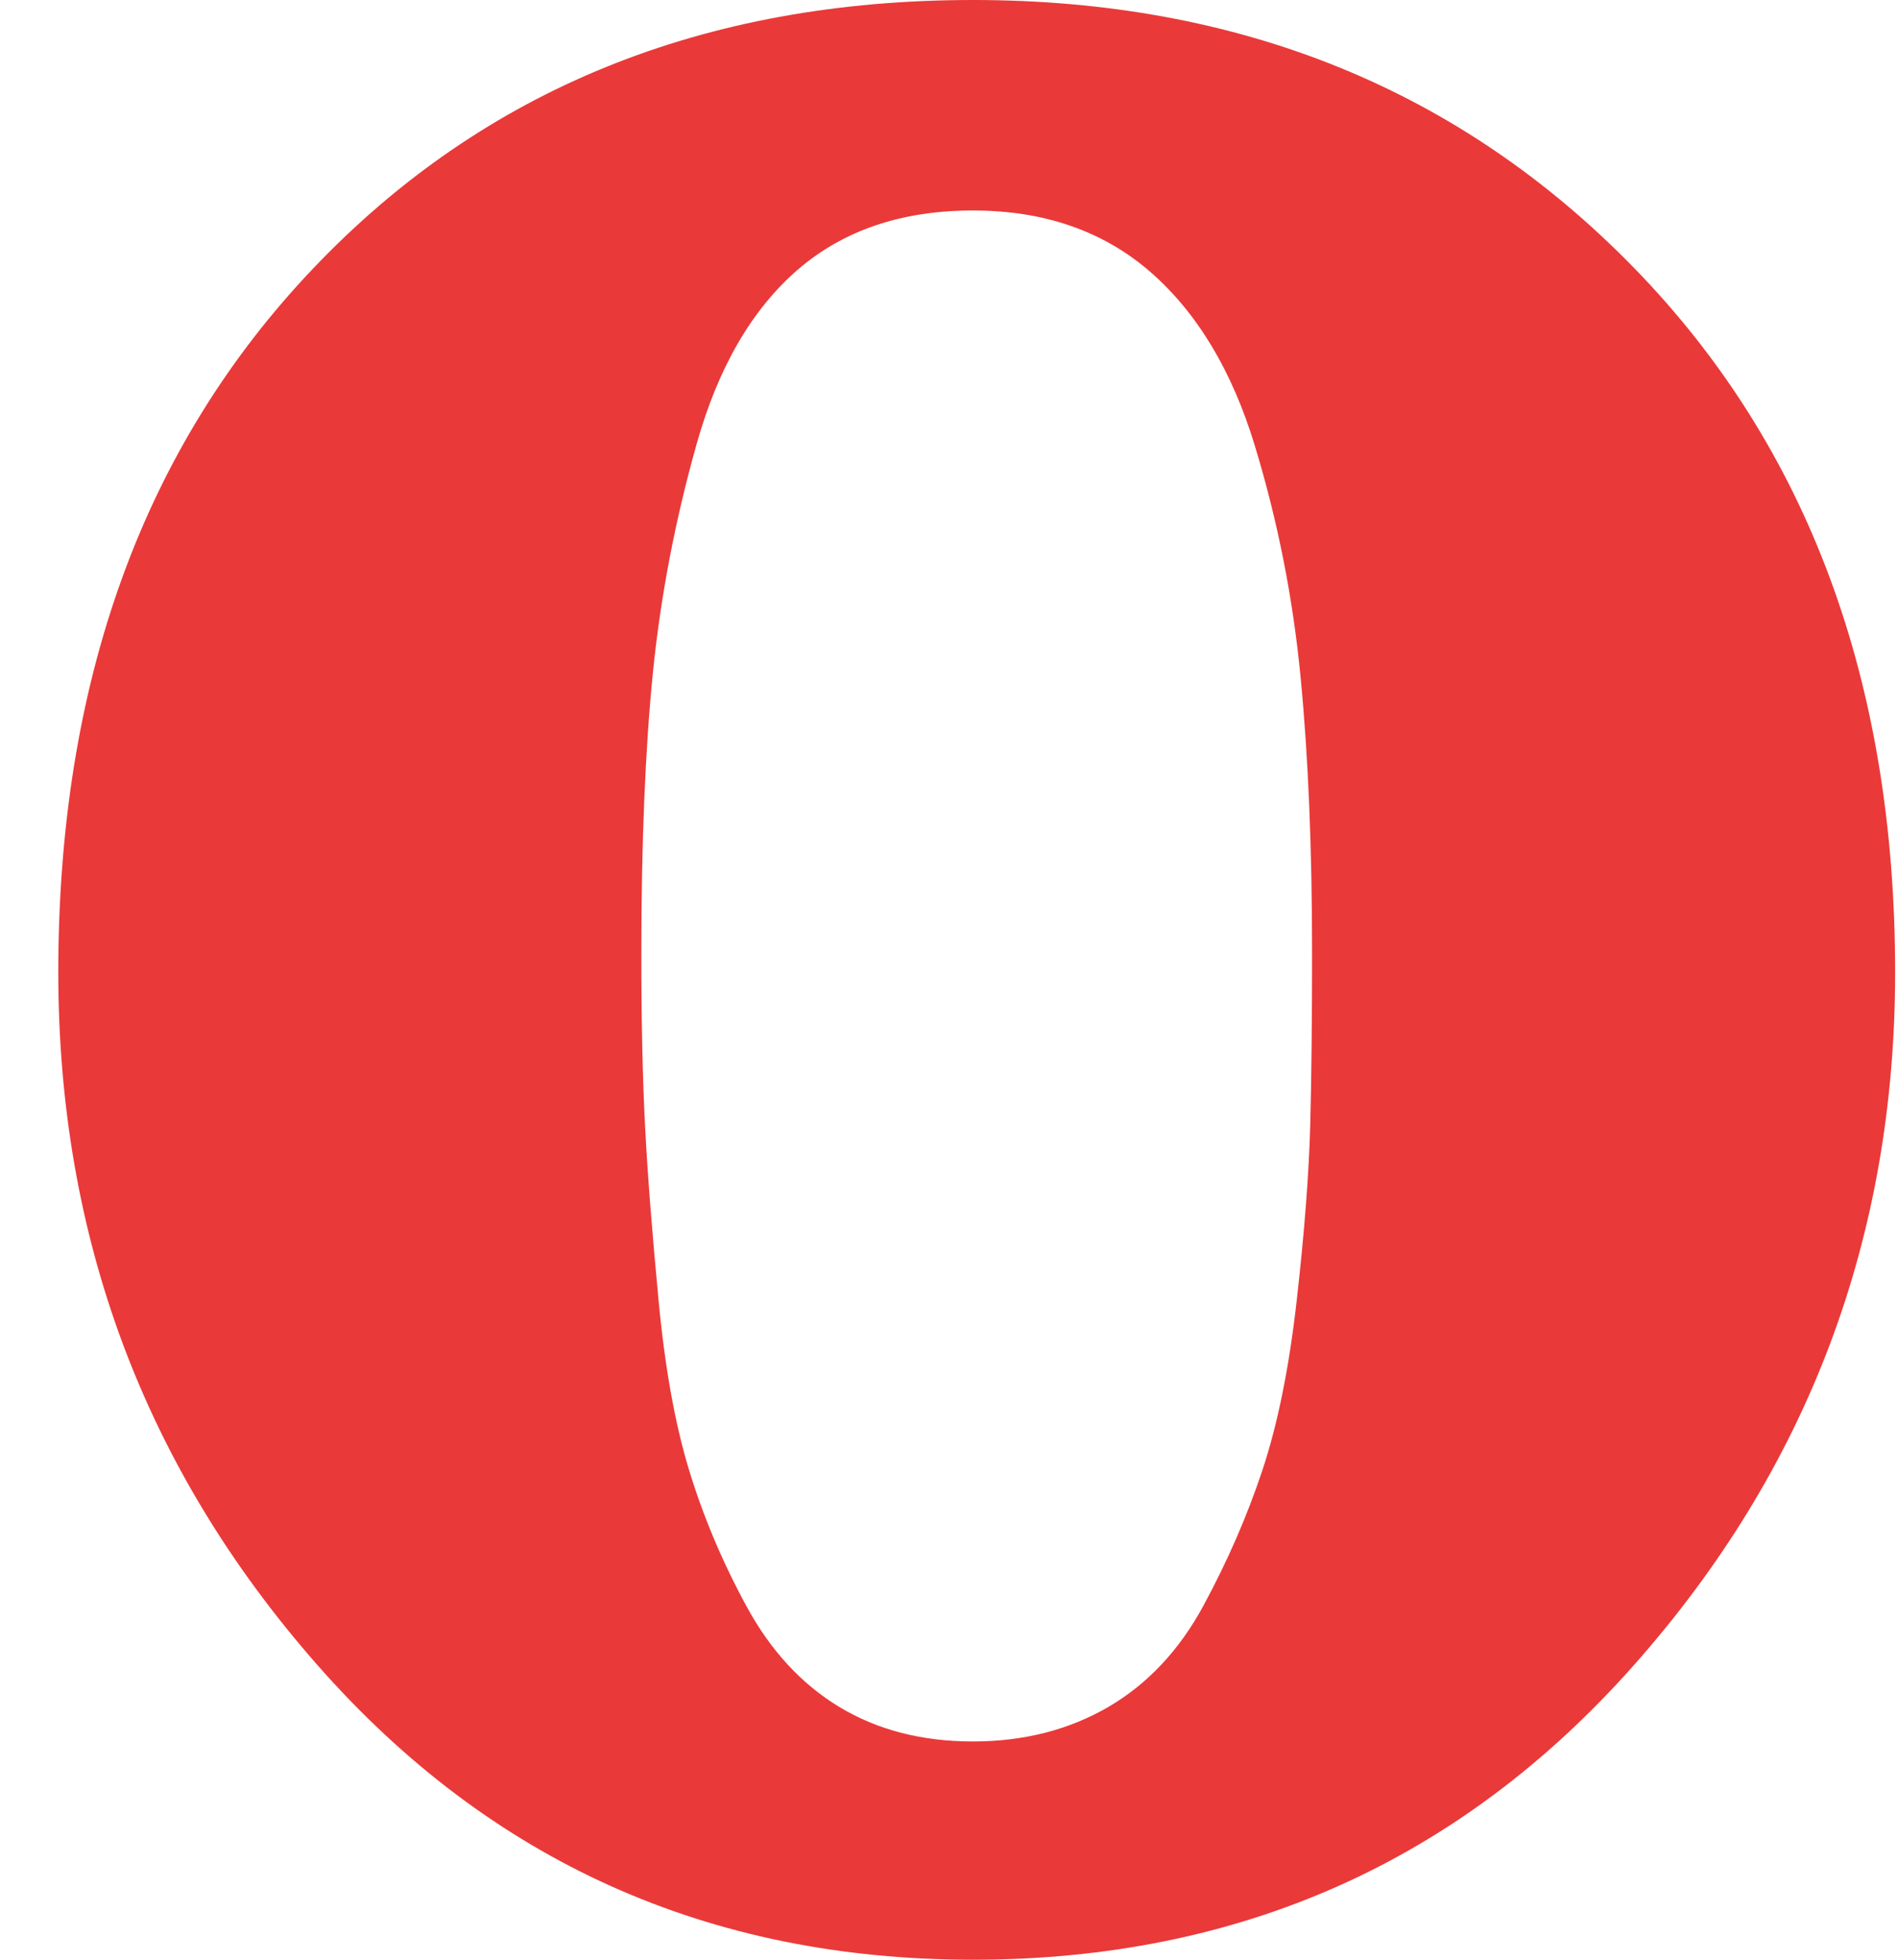 <svg width="31" height="32" viewBox="0 0 31 32" fill="none" xmlns="http://www.w3.org/2000/svg">
<path d="M26.689 4.375C29.531 7.292 30.953 11.125 30.953 15.875C30.953 20.209 29.531 23.979 26.689 27.187C23.847 30.396 20.247 32 15.89 32C11.574 32 8.005 30.396 5.184 27.188C2.362 23.979 0.952 20.209 0.952 15.875C0.952 11.125 2.342 7.292 5.123 4.375C7.902 1.459 11.492 0 15.89 0C20.247 0 23.847 1.459 26.689 4.375ZM21.243 11.062C21.119 9.771 20.87 8.51 20.496 7.281C20.123 6.052 19.552 5.104 18.785 4.437C18.016 3.771 17.052 3.437 15.89 3.437C14.728 3.437 13.774 3.76 13.027 4.406C12.28 5.053 11.73 6 11.378 7.25C11.026 8.5 10.787 9.75 10.662 11C10.538 12.25 10.475 13.771 10.475 15.562C10.475 16.687 10.496 17.635 10.537 18.406C10.577 19.177 10.65 20.115 10.755 21.218C10.858 22.322 11.025 23.249 11.253 23.999C11.481 24.749 11.791 25.489 12.187 26.218C12.581 26.947 13.089 27.499 13.711 27.874C14.333 28.249 15.059 28.436 15.89 28.436C16.719 28.436 17.455 28.248 18.1 27.874C18.743 27.499 19.261 26.947 19.656 26.218C20.05 25.49 20.372 24.75 20.621 24C20.87 23.25 21.057 22.323 21.181 21.219C21.306 20.115 21.378 19.167 21.4 18.375C21.42 17.584 21.43 16.646 21.43 15.563C21.43 13.854 21.368 12.354 21.243 11.062Z" fill="#EA3939"/>
</svg>
